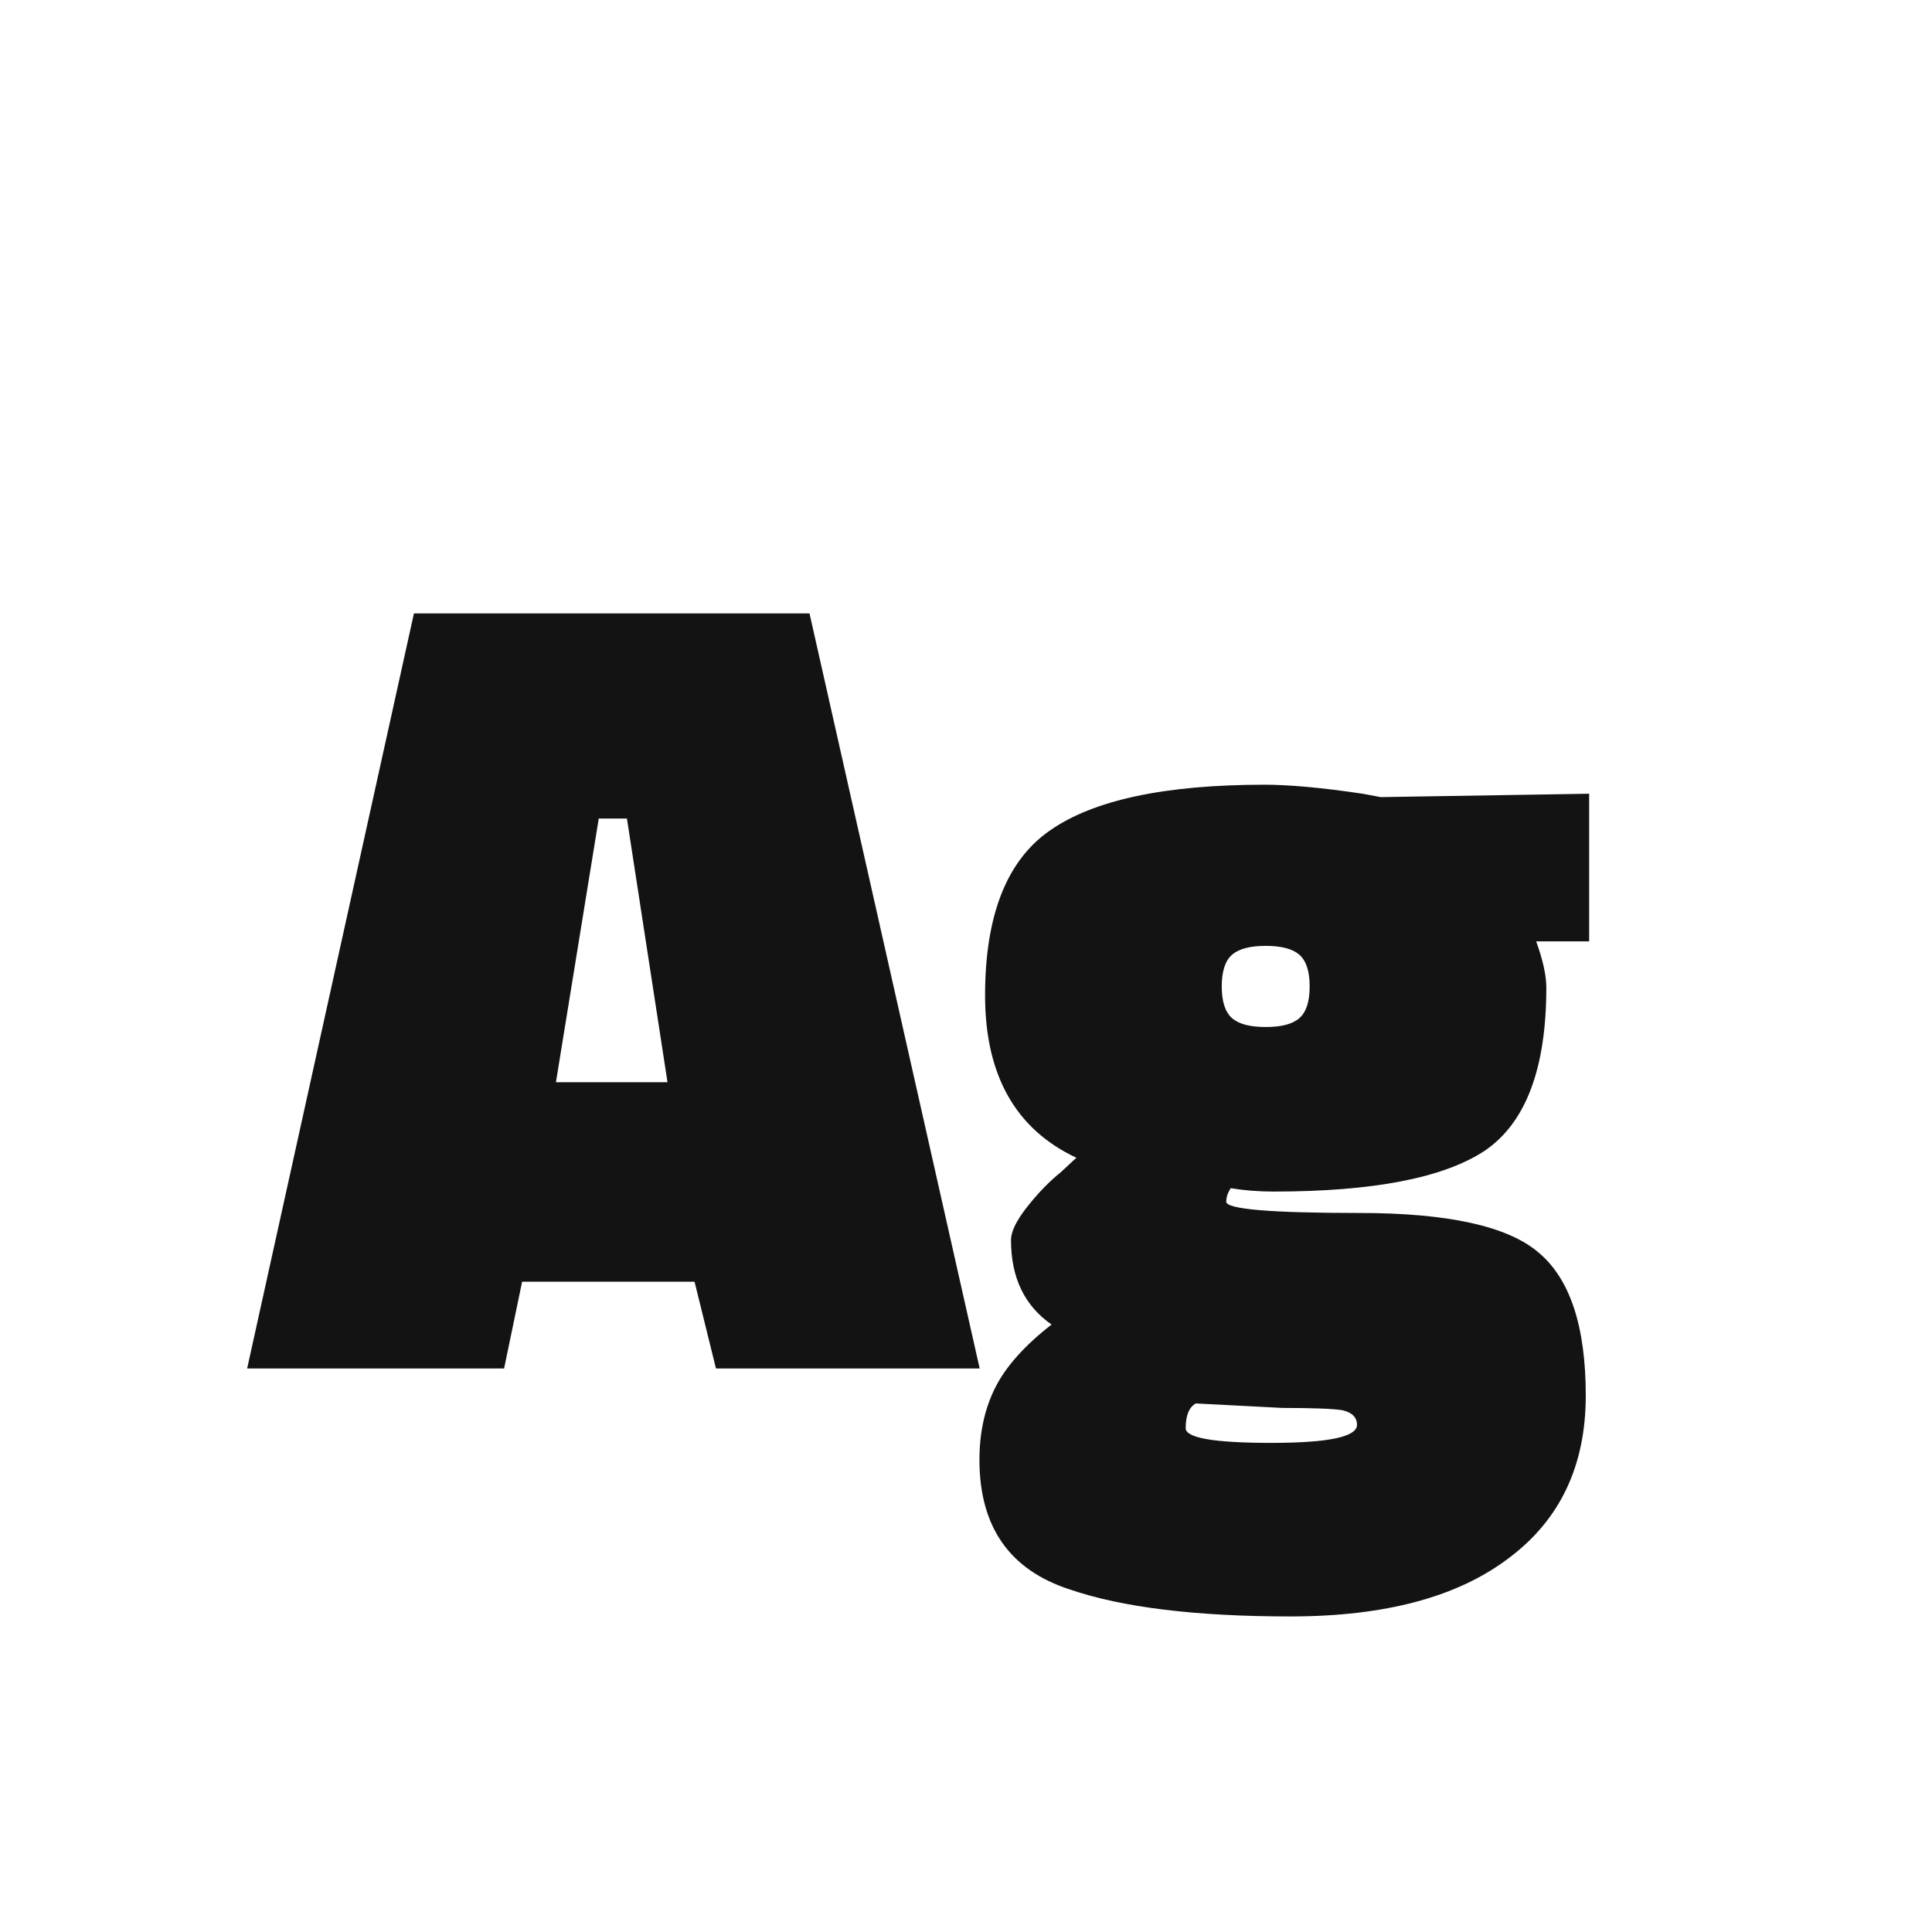 <svg width="24" height="24" viewBox="0 0 24 24" fill="none" xmlns="http://www.w3.org/2000/svg">
<path d="M3.07 17L5.142 7.62H10.056L12.17 17H8.894L8.628 15.922H6.486L6.262 17H3.07ZM7.438 10.168L6.906 13.444H8.292L7.788 10.168H7.438ZM13.287 19.744C12.54 19.501 12.167 18.965 12.167 18.134C12.167 17.798 12.232 17.499 12.363 17.238C12.494 16.977 12.727 16.715 13.063 16.454C12.727 16.221 12.559 15.871 12.559 15.404C12.559 15.301 12.624 15.166 12.755 14.998C12.895 14.821 13.035 14.676 13.175 14.564L13.371 14.382C12.615 14.027 12.237 13.355 12.237 12.366C12.237 11.377 12.503 10.695 13.035 10.322C13.576 9.939 14.468 9.748 15.709 9.748C16.017 9.748 16.423 9.785 16.927 9.86L17.151 9.902L19.741 9.86V11.694H19.083C19.167 11.927 19.209 12.119 19.209 12.268C19.209 13.276 18.952 13.953 18.439 14.298C17.926 14.634 17.053 14.802 15.821 14.802C15.634 14.802 15.457 14.788 15.289 14.76C15.252 14.816 15.233 14.872 15.233 14.928C15.233 15.021 15.784 15.068 16.885 15.068C17.986 15.068 18.728 15.231 19.111 15.558C19.503 15.885 19.699 16.477 19.699 17.336C19.699 18.204 19.382 18.876 18.747 19.352C18.112 19.837 17.207 20.08 16.031 20.08C14.855 20.08 13.94 19.968 13.287 19.744ZM14.729 17.742C14.729 17.863 15.084 17.924 15.793 17.924C16.502 17.924 16.857 17.849 16.857 17.7C16.857 17.607 16.796 17.546 16.675 17.518C16.554 17.499 16.306 17.49 15.933 17.49L14.855 17.434C14.771 17.481 14.729 17.583 14.729 17.742ZM15.303 12.646C15.387 12.721 15.527 12.758 15.723 12.758C15.919 12.758 16.059 12.721 16.143 12.646C16.227 12.571 16.269 12.441 16.269 12.254C16.269 12.067 16.227 11.937 16.143 11.862C16.059 11.787 15.919 11.75 15.723 11.75C15.527 11.75 15.387 11.787 15.303 11.862C15.219 11.937 15.177 12.067 15.177 12.254C15.177 12.441 15.219 12.571 15.303 12.646Z" fill="#131313"/>
</svg>
